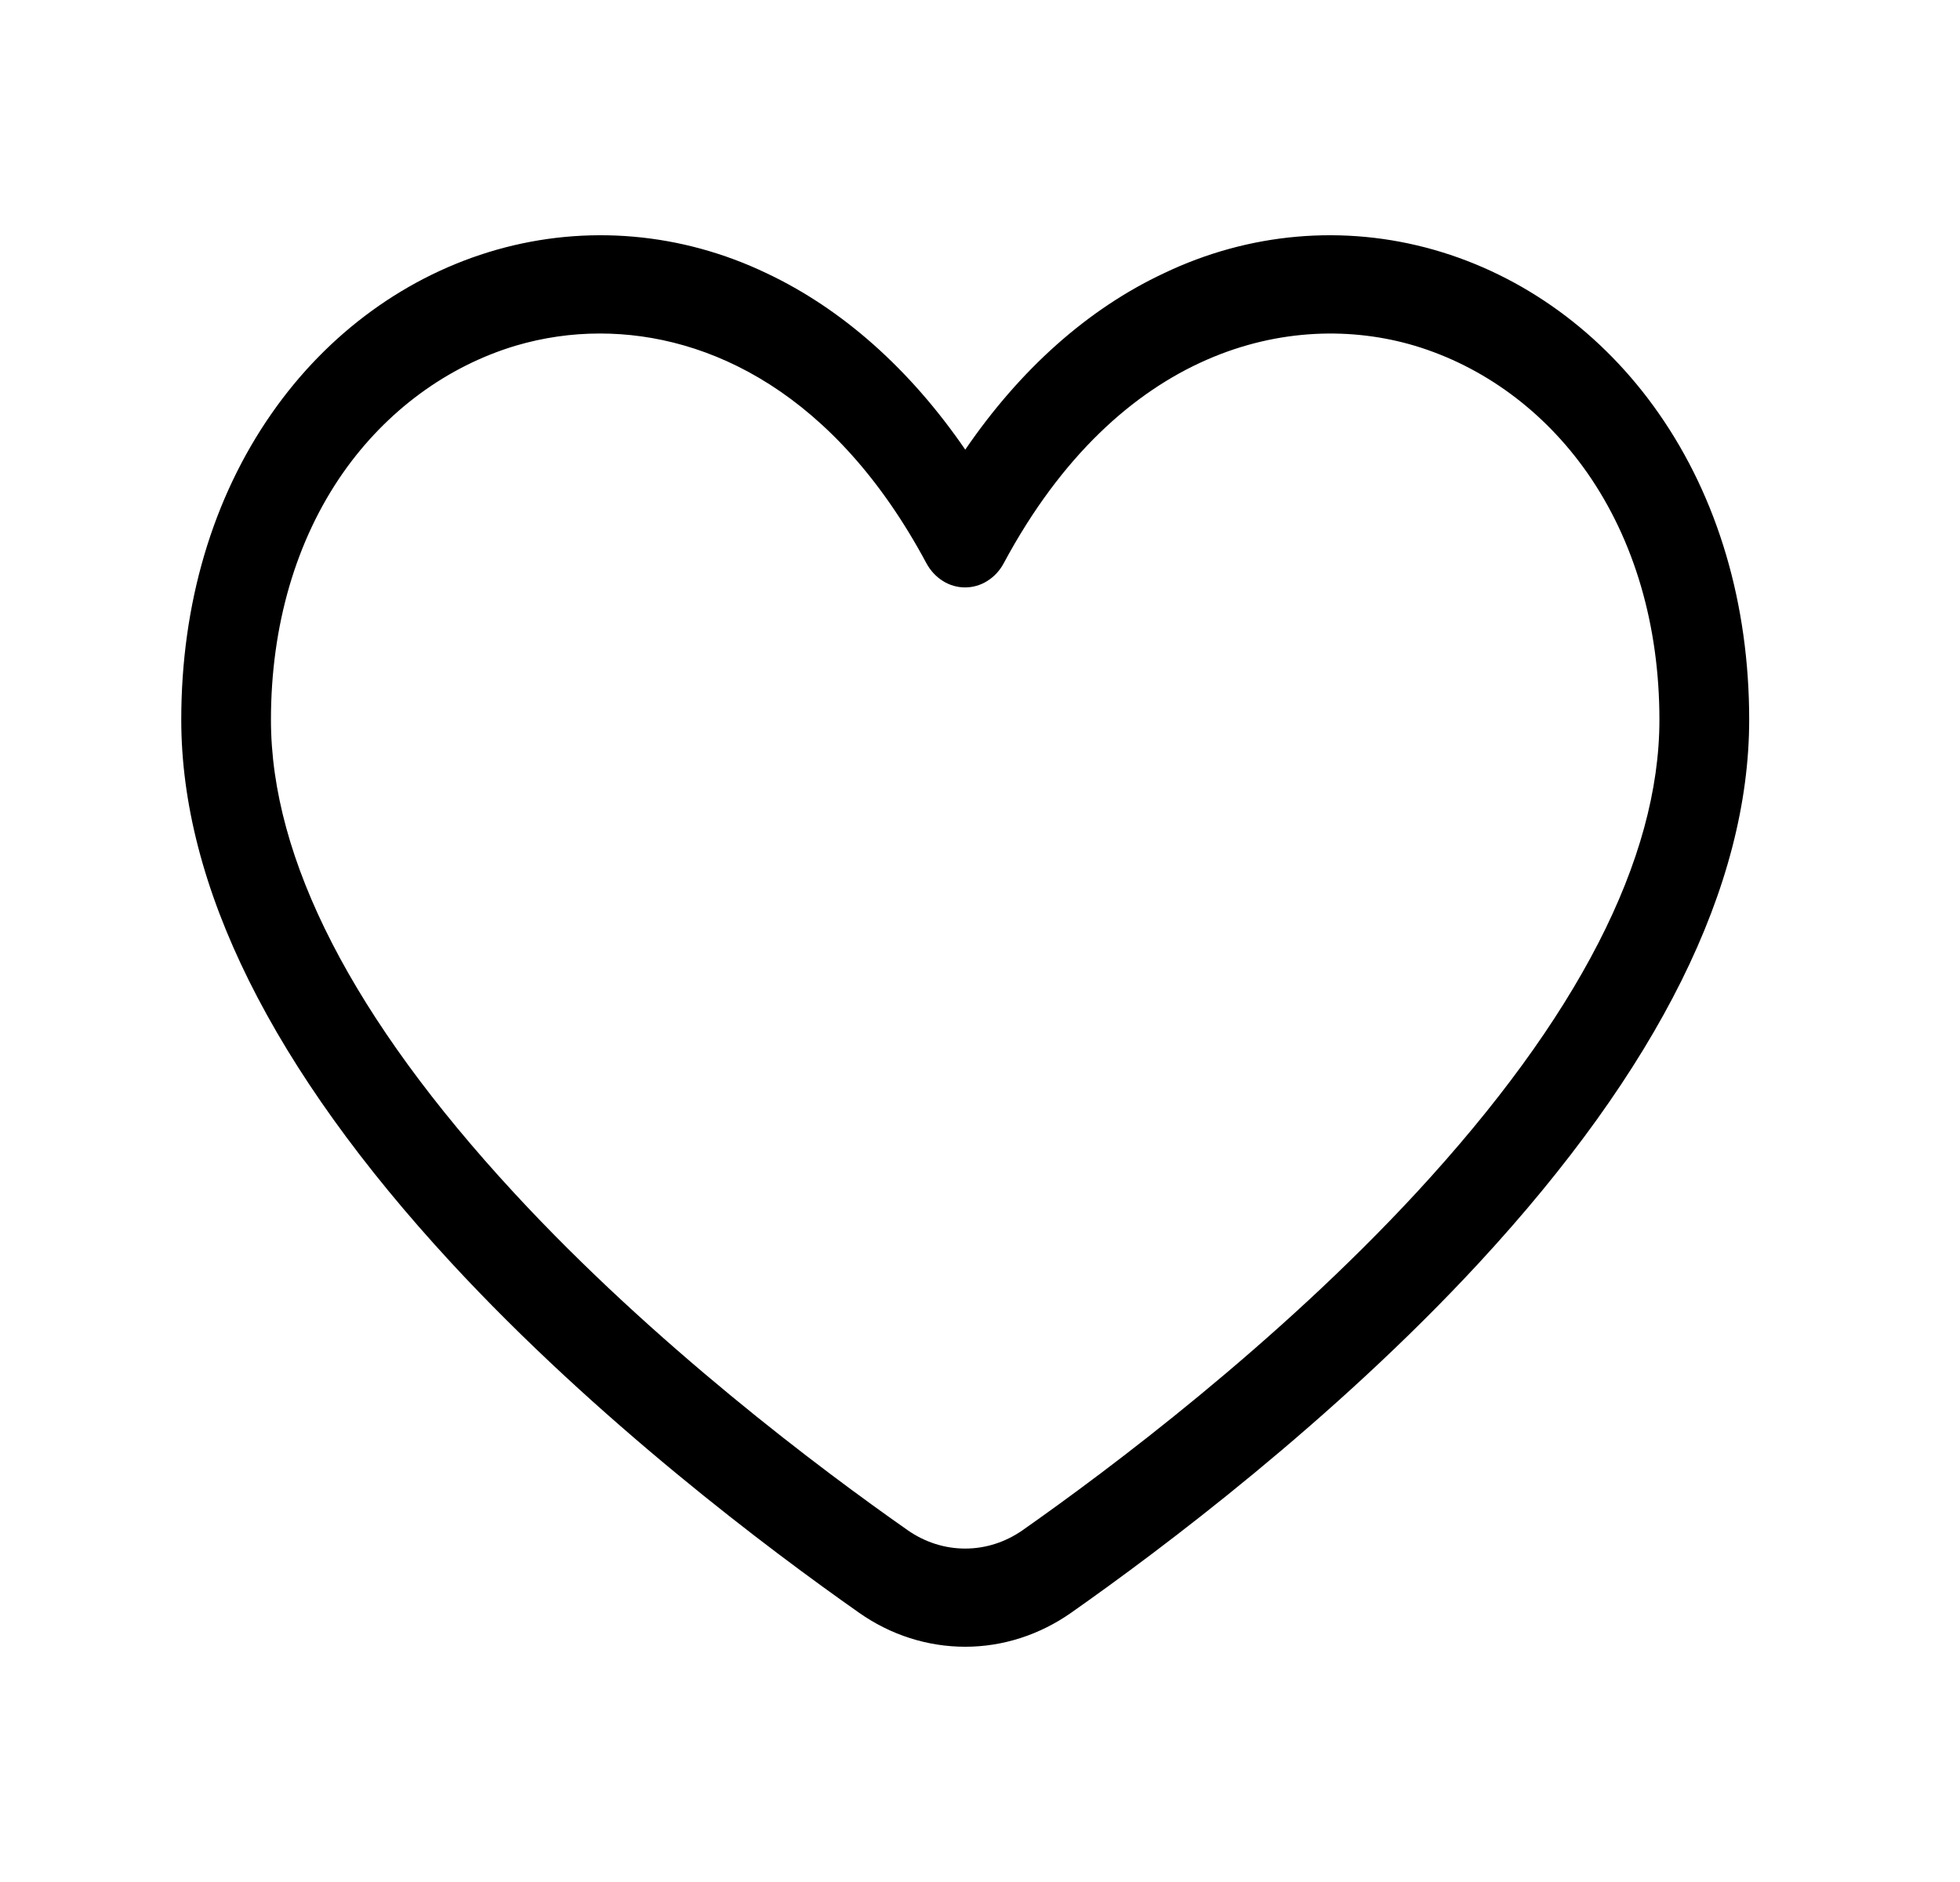 <svg width="25" height="24" viewBox="0 0 25 24" fill="none" xmlns="http://www.w3.org/2000/svg">
<path d="M12.312 21C11.832 21 11.363 20.851 10.96 20.568C9.816 19.765 7.615 18.116 5.754 16.102C3.47 13.629 2.312 11.3 2.312 9.178C2.312 7.703 2.711 6.352 3.466 5.271C4.182 4.244 5.193 3.509 6.338 3.184C7.482 2.86 8.694 2.966 9.777 3.484C10.746 3.941 11.61 4.711 12.312 5.734C13.013 4.709 13.877 3.938 14.847 3.484C15.93 2.966 17.141 2.86 18.285 3.184C19.43 3.509 20.441 4.244 21.157 5.271C21.912 6.352 22.311 7.703 22.311 9.178C22.311 11.3 21.153 13.628 18.869 16.1C17.008 18.113 14.808 19.762 13.663 20.566C13.26 20.849 12.791 21 12.312 21V21ZM7.651 4.253C7.289 4.253 6.928 4.305 6.579 4.408C5.702 4.671 4.928 5.241 4.375 6.03C3.774 6.891 3.456 7.98 3.456 9.18C3.456 10.956 4.5 12.986 6.559 15.214C8.344 17.147 10.471 18.739 11.578 19.514C11.797 19.667 12.051 19.748 12.311 19.748C12.57 19.748 12.824 19.667 13.043 19.514C14.15 18.737 16.275 17.145 18.062 15.214C20.122 12.986 21.166 10.956 21.166 9.18C21.166 7.98 20.848 6.893 20.246 6.03C19.694 5.241 18.919 4.671 18.042 4.408C16.479 3.944 14.281 4.429 12.803 7.182C12.753 7.276 12.681 7.354 12.594 7.408C12.508 7.463 12.409 7.491 12.31 7.491C12.21 7.491 12.112 7.463 12.025 7.408C11.939 7.354 11.867 7.276 11.816 7.182C10.655 5.015 9.046 4.253 7.651 4.253V4.253Z" fill="black"/>
</svg>
